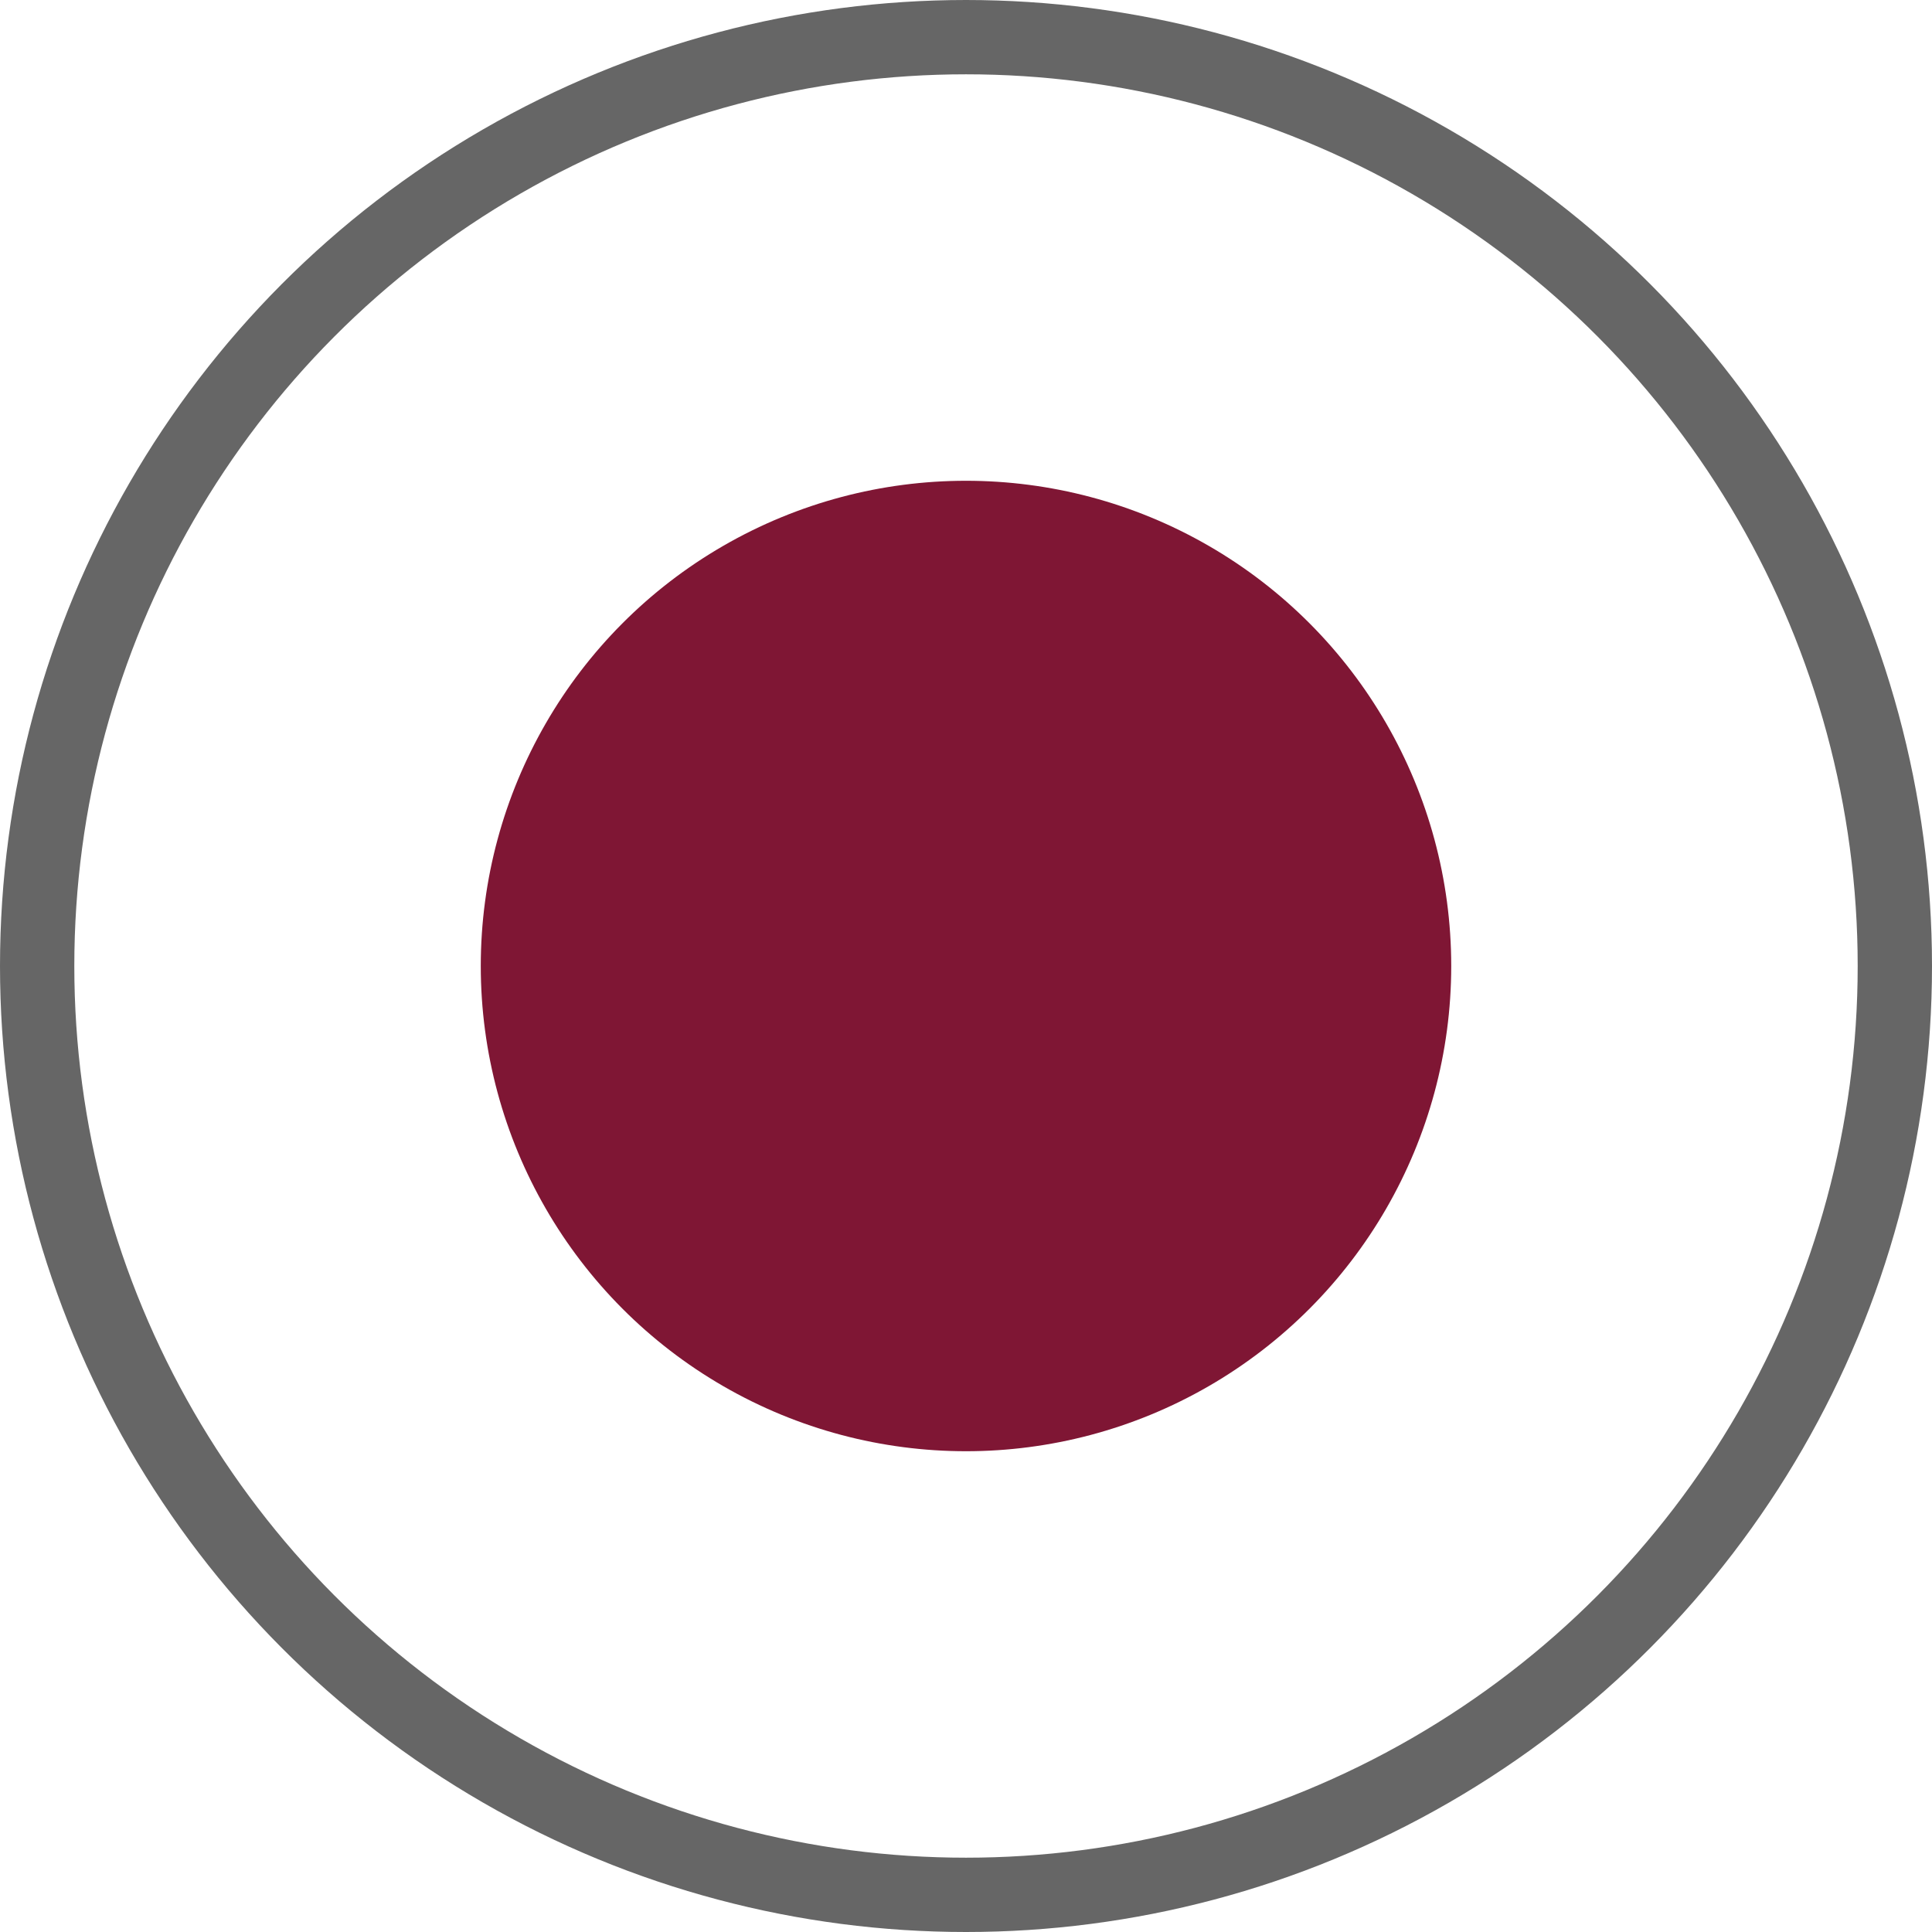 <svg xmlns="http://www.w3.org/2000/svg" width="26" height="26" viewBox="0 0 26 26"><title>radio_selected</title><circle cx="13" cy="13" r="12.5" style="fill:none;stroke:#666;stroke-miterlimit:10"/><circle cx="13" cy="13" r="6.53" style="fill:#7f1634"/></svg>